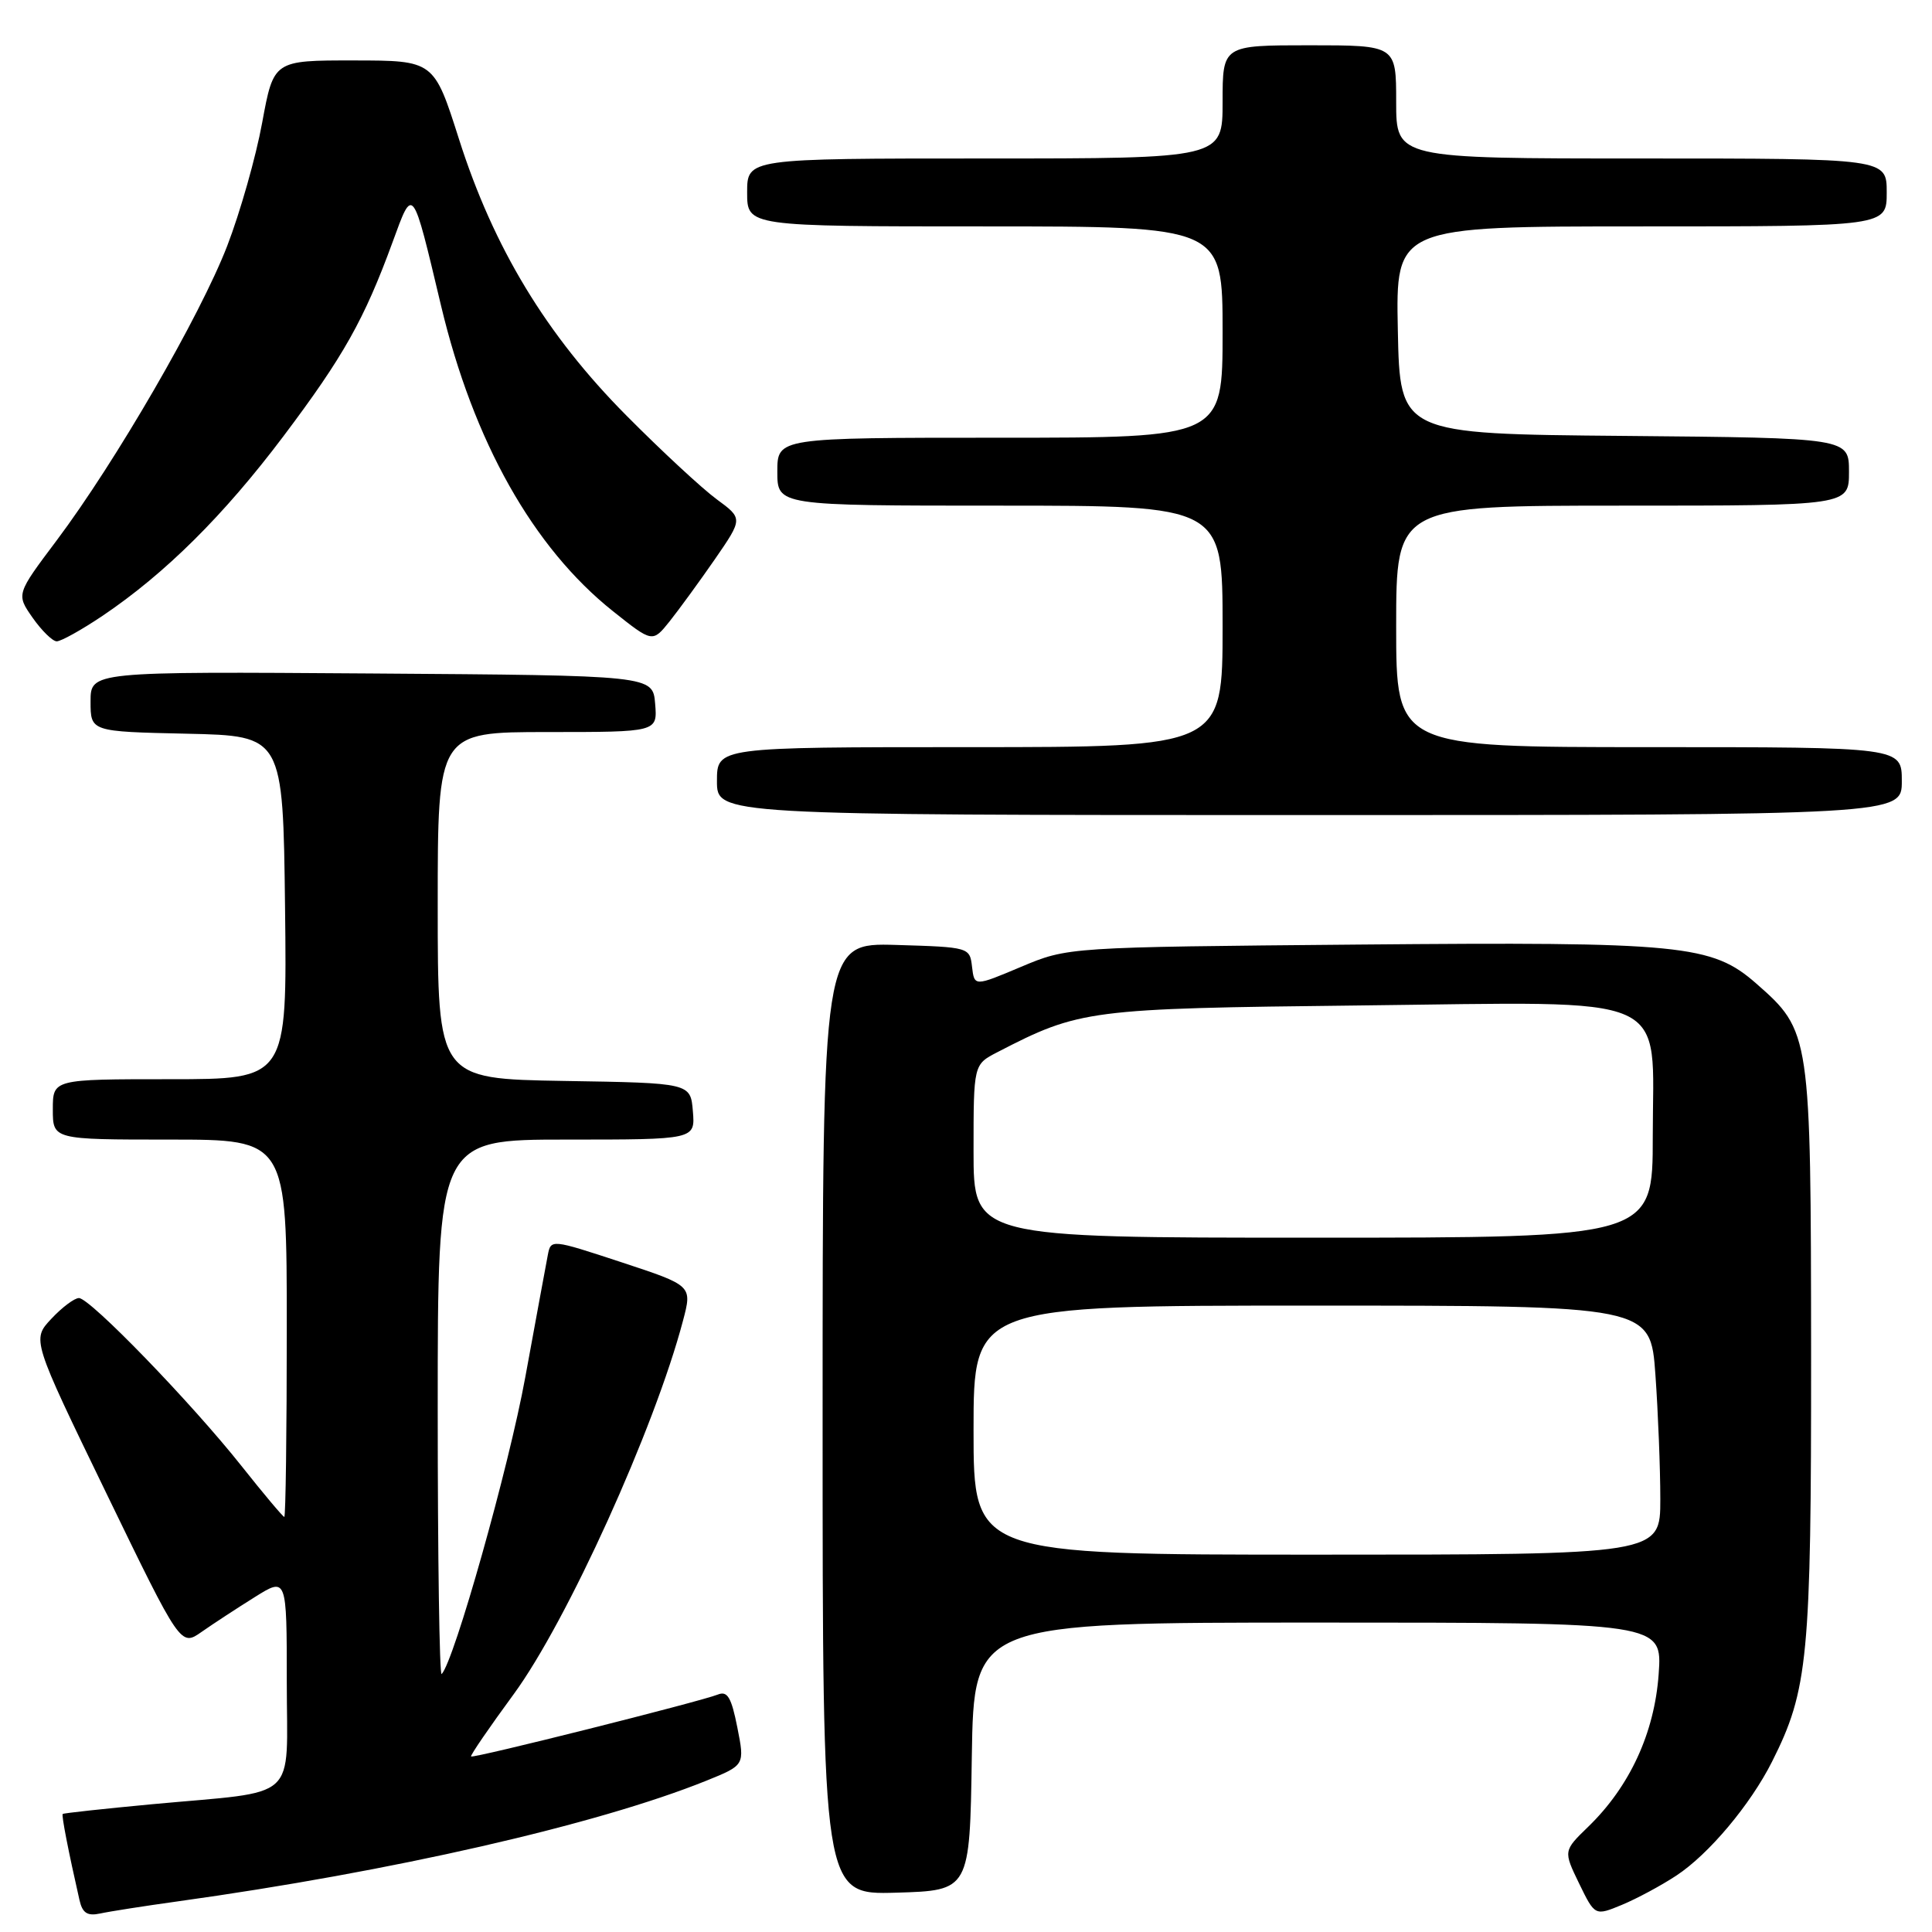<?xml version="1.0" encoding="UTF-8" standalone="no"?>
<!DOCTYPE svg PUBLIC "-//W3C//DTD SVG 1.1//EN" "http://www.w3.org/Graphics/SVG/1.1/DTD/svg11.dtd" >
<svg xmlns="http://www.w3.org/2000/svg" xmlns:xlink="http://www.w3.org/1999/xlink" version="1.1" viewBox="0 0 256 256">
 <g >
 <path fill="currentColor"
d=" M 23.50 251.95 C 51.87 248.01 79.11 241.79 93.60 235.95 C 98.69 233.89 98.69 233.89 97.70 228.89 C 96.91 224.90 96.39 224.02 95.11 224.54 C 92.74 225.48 62.69 233.03 62.42 232.74 C 62.29 232.61 64.83 228.90 68.06 224.50 C 75.13 214.86 86.74 189.26 90.50 175.00 C 91.73 170.35 91.73 170.35 82.36 167.26 C 72.99 164.18 72.99 164.18 72.58 166.34 C 72.35 167.53 71.01 174.80 69.60 182.50 C 67.43 194.41 60.16 220.17 58.52 221.82 C 58.23 222.10 58.00 206.28 58.00 186.67 C 58.00 151.00 58.00 151.00 75.06 151.00 C 92.12 151.00 92.12 151.00 91.81 147.25 C 91.50 143.50 91.50 143.50 74.75 143.23 C 58.00 142.95 58.00 142.95 58.00 119.98 C 58.00 97.00 58.00 97.00 72.56 97.00 C 87.12 97.00 87.12 97.00 86.81 93.25 C 86.50 89.50 86.50 89.50 49.25 89.24 C 12.00 88.98 12.00 88.98 12.00 92.96 C 12.00 96.94 12.00 96.94 24.75 97.22 C 37.50 97.50 37.50 97.50 37.77 120.25 C 38.04 143.00 38.04 143.00 22.52 143.00 C 7.00 143.00 7.00 143.00 7.00 147.00 C 7.00 151.00 7.00 151.00 22.50 151.00 C 38.00 151.00 38.00 151.00 38.00 176.00 C 38.00 189.75 37.85 201.00 37.67 201.00 C 37.50 201.00 34.94 197.96 32.00 194.25 C 25.38 185.90 11.93 172.00 10.46 172.00 C 9.86 172.00 8.21 173.24 6.80 174.75 C 4.22 177.50 4.22 177.50 14.08 197.84 C 23.94 218.18 23.94 218.18 26.72 216.23 C 28.25 215.16 31.41 213.09 33.75 211.63 C 38.00 208.97 38.00 208.97 38.00 222.86 C 38.00 238.98 39.92 237.23 20.15 239.07 C 13.75 239.67 8.42 240.25 8.31 240.36 C 8.13 240.53 9.06 245.30 10.53 251.76 C 10.92 253.49 11.57 253.91 13.27 253.55 C 14.50 253.28 19.10 252.56 23.50 251.95 Z  M 222.13 248.52 C 226.42 245.70 231.94 239.12 234.80 233.44 C 239.59 223.93 240.00 219.66 239.98 179.36 C 239.95 136.95 239.91 136.64 232.72 130.33 C 226.84 125.17 222.92 124.78 180.00 125.16 C 141.50 125.50 141.50 125.50 135.30 128.11 C 129.11 130.72 129.11 130.72 128.80 128.11 C 128.50 125.52 128.43 125.50 118.75 125.21 C 109.00 124.93 109.00 124.93 109.00 188.00 C 109.00 251.07 109.00 251.07 118.75 250.79 C 128.50 250.50 128.50 250.50 128.77 232.75 C 129.05 215.00 129.05 215.00 174.66 215.00 C 220.27 215.00 220.27 215.00 219.78 221.85 C 219.22 229.63 215.95 236.72 210.46 242.04 C 207.15 245.25 207.15 245.25 209.24 249.57 C 211.34 253.88 211.34 253.88 214.92 252.40 C 216.89 251.58 220.13 249.84 222.13 248.52 Z  M 252.00 103.50 C 252.00 99.00 252.00 99.00 218.50 99.00 C 185.00 99.00 185.00 99.00 185.00 83.00 C 185.00 67.00 185.00 67.00 215.00 67.00 C 245.00 67.00 245.00 67.00 245.00 62.51 C 245.00 58.03 245.00 58.03 215.25 57.76 C 185.50 57.50 185.50 57.50 185.22 43.75 C 184.94 30.00 184.94 30.00 217.47 30.00 C 250.00 30.00 250.00 30.00 250.00 25.50 C 250.00 21.00 250.00 21.00 217.50 21.00 C 185.00 21.00 185.00 21.00 185.00 13.50 C 185.00 6.00 185.00 6.00 173.50 6.00 C 162.00 6.00 162.00 6.00 162.00 13.50 C 162.00 21.00 162.00 21.00 130.50 21.00 C 99.00 21.00 99.00 21.00 99.00 25.50 C 99.00 30.00 99.00 30.00 130.50 30.00 C 162.00 30.00 162.00 30.00 162.00 44.00 C 162.00 58.00 162.00 58.00 132.50 58.00 C 103.00 58.00 103.00 58.00 103.00 62.50 C 103.00 67.00 103.00 67.00 132.50 67.00 C 162.00 67.00 162.00 67.00 162.00 83.00 C 162.00 99.00 162.00 99.00 128.50 99.00 C 95.00 99.00 95.00 99.00 95.00 103.50 C 95.00 108.00 95.00 108.00 173.50 108.00 C 252.00 108.00 252.00 108.00 252.00 103.50 Z  M 13.57 81.61 C 21.88 76.01 29.64 68.31 37.55 57.81 C 45.51 47.24 48.26 42.35 52.02 32.08 C 54.75 24.61 54.62 24.43 58.44 40.50 C 62.73 58.50 70.64 72.56 81.21 80.98 C 86.46 85.16 86.46 85.16 88.73 82.33 C 89.97 80.77 92.67 77.07 94.72 74.11 C 98.44 68.71 98.44 68.71 94.97 66.16 C 93.06 64.76 87.67 59.77 83.00 55.06 C 72.40 44.39 65.40 32.83 60.82 18.44 C 57.50 8.02 57.50 8.02 46.88 8.01 C 36.26 8.00 36.26 8.00 34.74 16.25 C 33.91 20.79 31.82 28.14 30.10 32.60 C 26.51 41.88 15.33 61.19 7.50 71.62 C 2.15 78.74 2.15 78.74 4.32 81.85 C 5.52 83.56 6.96 84.97 7.51 84.98 C 8.07 84.99 10.80 83.47 13.57 81.61 Z  M 129.00 189.50 C 129.00 173.00 129.00 173.00 173.85 173.00 C 218.70 173.00 218.70 173.00 219.35 182.15 C 219.71 187.19 220.00 194.61 220.00 198.65 C 220.00 206.00 220.00 206.00 174.50 206.00 C 129.00 206.00 129.00 206.00 129.00 189.50 Z  M 129.00 152.53 C 129.00 141.05 129.00 141.05 132.16 139.42 C 143.06 133.78 144.24 133.63 180.03 133.23 C 222.33 132.76 219.00 131.28 219.00 150.57 C 219.00 164.00 219.00 164.00 174.00 164.00 C 129.00 164.00 129.00 164.00 129.00 152.53 Z "/>
</g>
</svg>